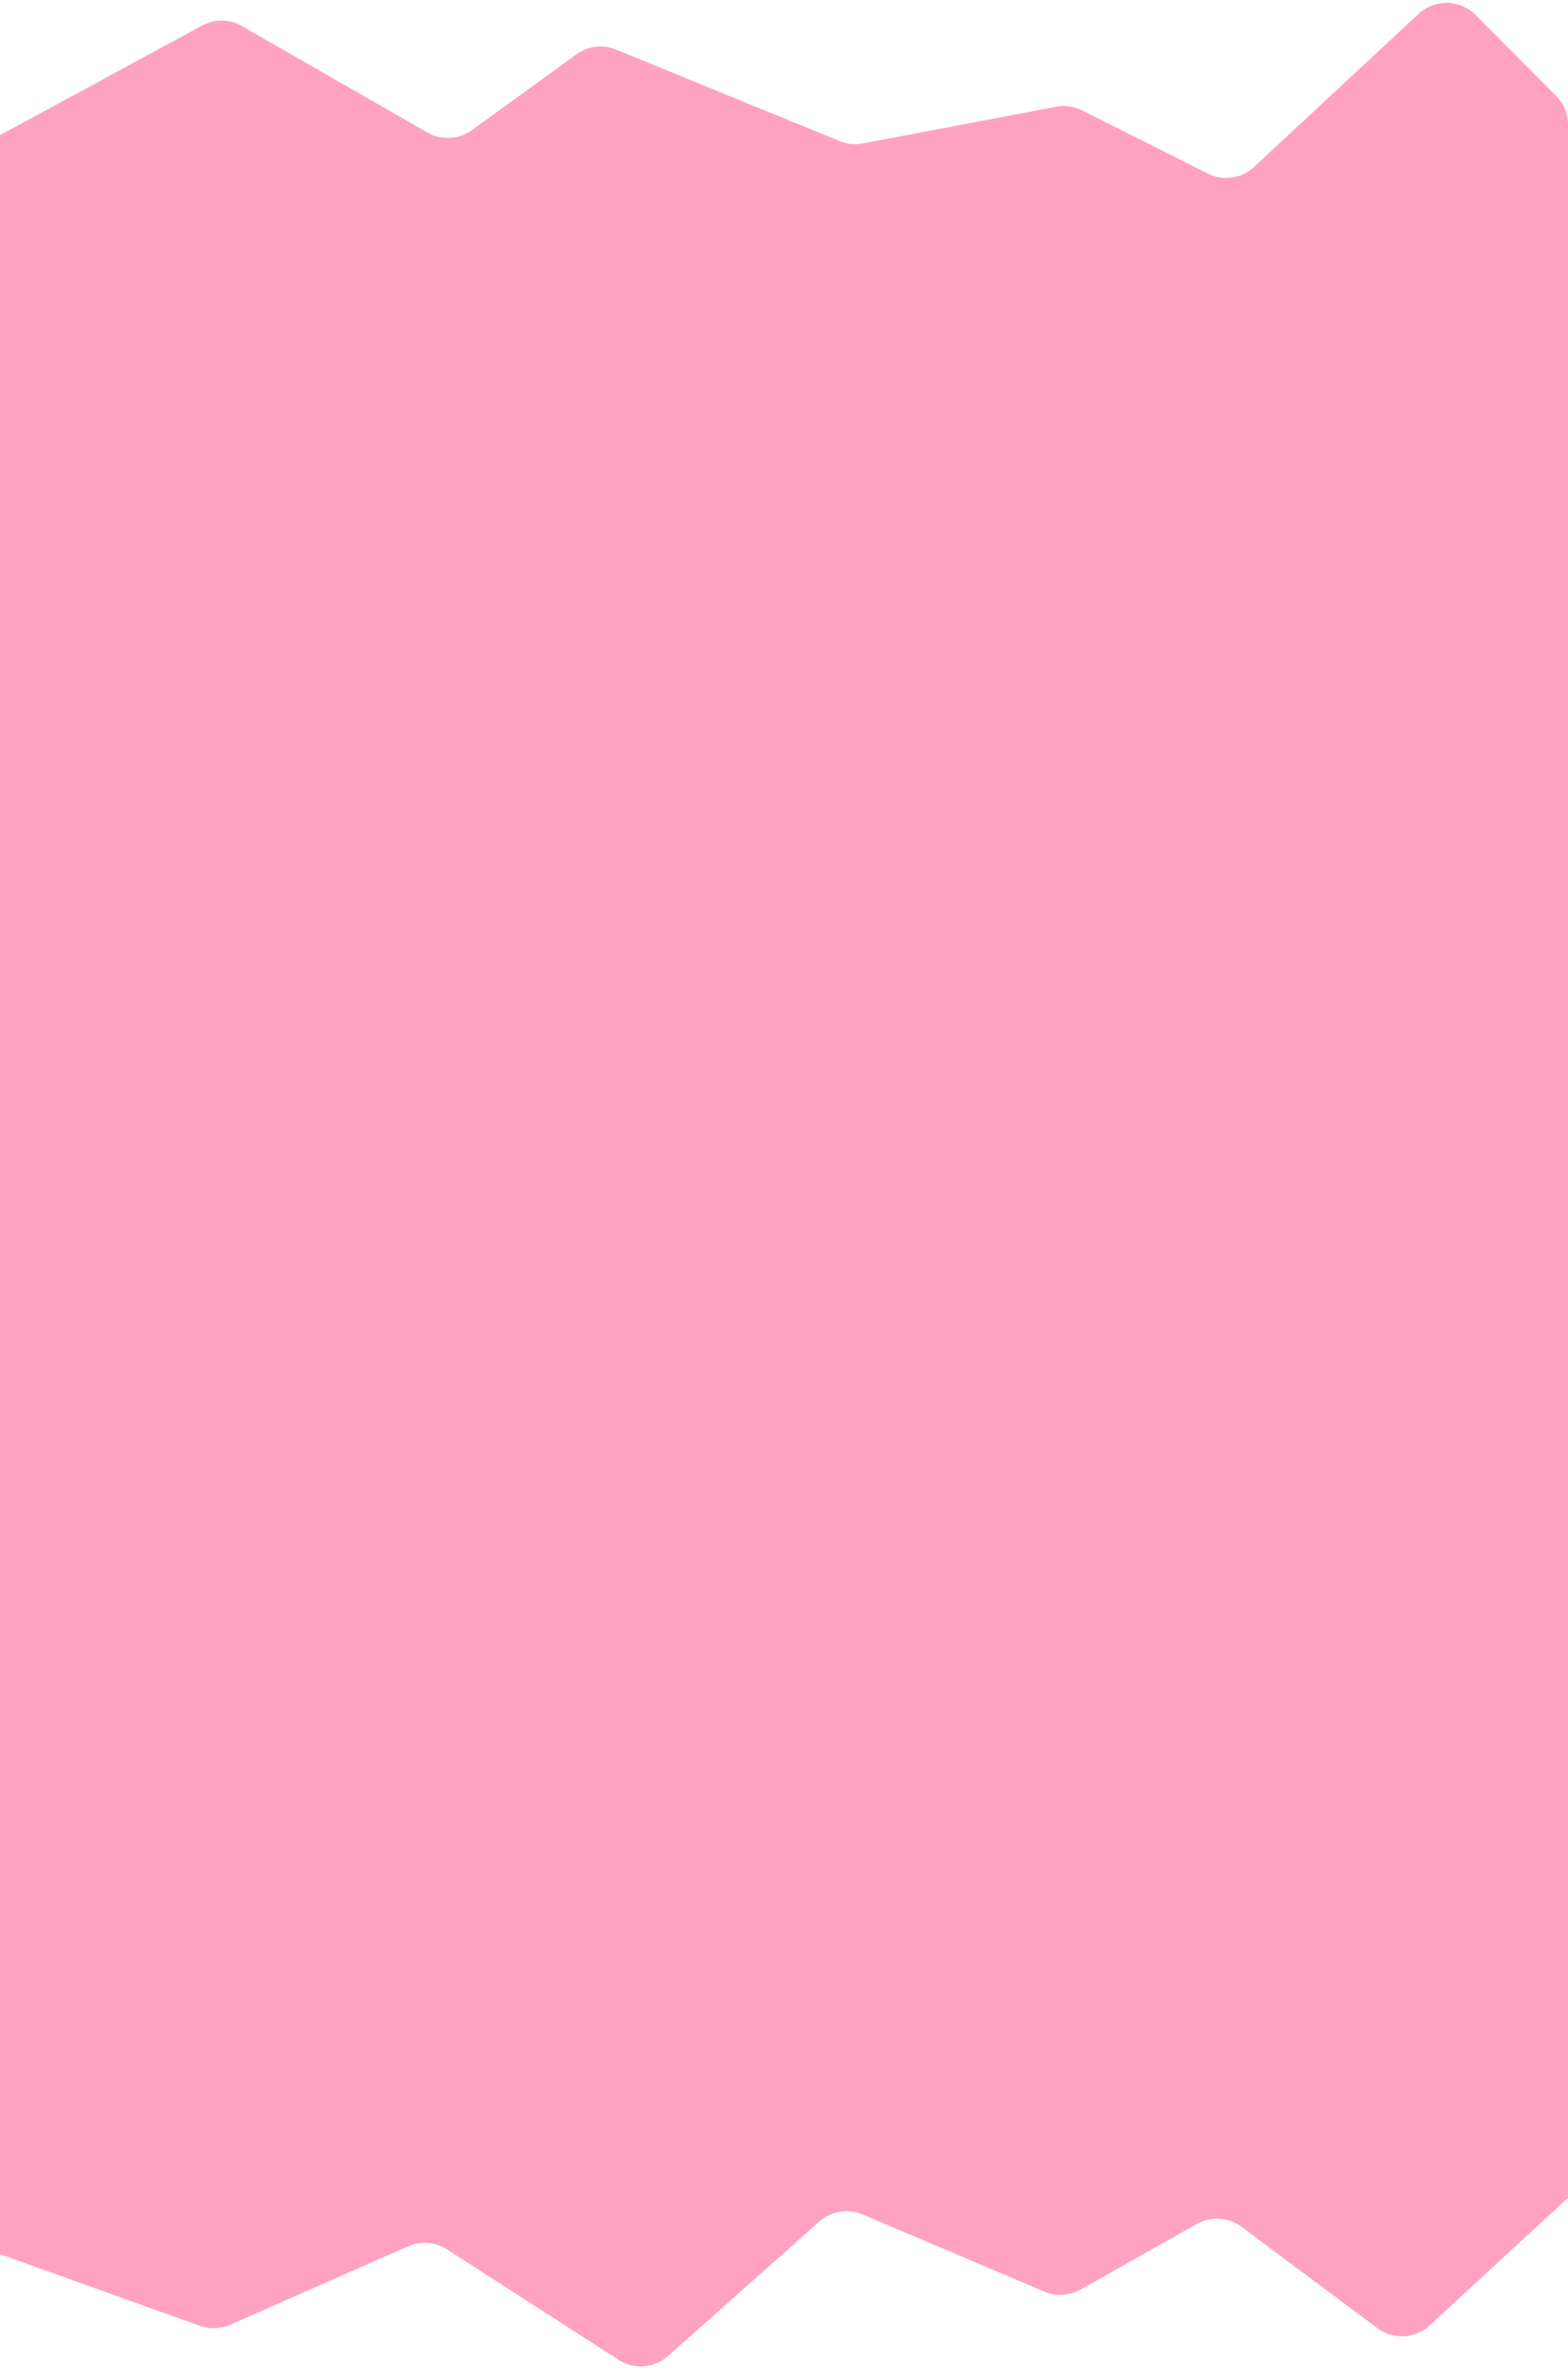 <svg width="360" height="544" viewBox="0 0 360 544" fill="none" xmlns="http://www.w3.org/2000/svg">
<path d="M360 28.624C360 26.143 359.017 23.763 357.265 22.006L338.738 3.416C335.171 -0.163 329.411 -0.272 325.712 3.169L287.901 38.344C285.03 41.014 280.801 41.616 277.299 39.853L248.466 25.337C246.624 24.409 244.527 24.115 242.5 24.5L198.105 32.935C196.323 33.274 194.482 33.089 192.804 32.402L141.423 11.374C138.42 10.145 134.996 10.556 132.369 12.46L108.316 29.895C105.328 32.061 101.348 32.272 98.147 30.435L55.537 5.979C52.717 4.361 49.26 4.319 46.401 5.869L0 31.031V517.438L45.885 533.893C48.146 534.704 50.632 534.616 52.83 533.648L93.731 515.626C96.611 514.357 99.936 514.618 102.583 516.321L142.05 541.714C145.586 543.989 150.205 543.631 153.349 540.838L188.131 509.937C190.837 507.533 194.687 506.902 198.02 508.316L239.784 526.041C242.462 527.178 245.516 527.007 248.05 525.578L274.81 510.496C278.041 508.675 282.043 508.93 285.017 511.147L316.26 534.442C319.878 537.139 324.904 536.876 328.221 533.816L360 504.5V28.624Z" fill="#FFA2C2"/>
</svg>
